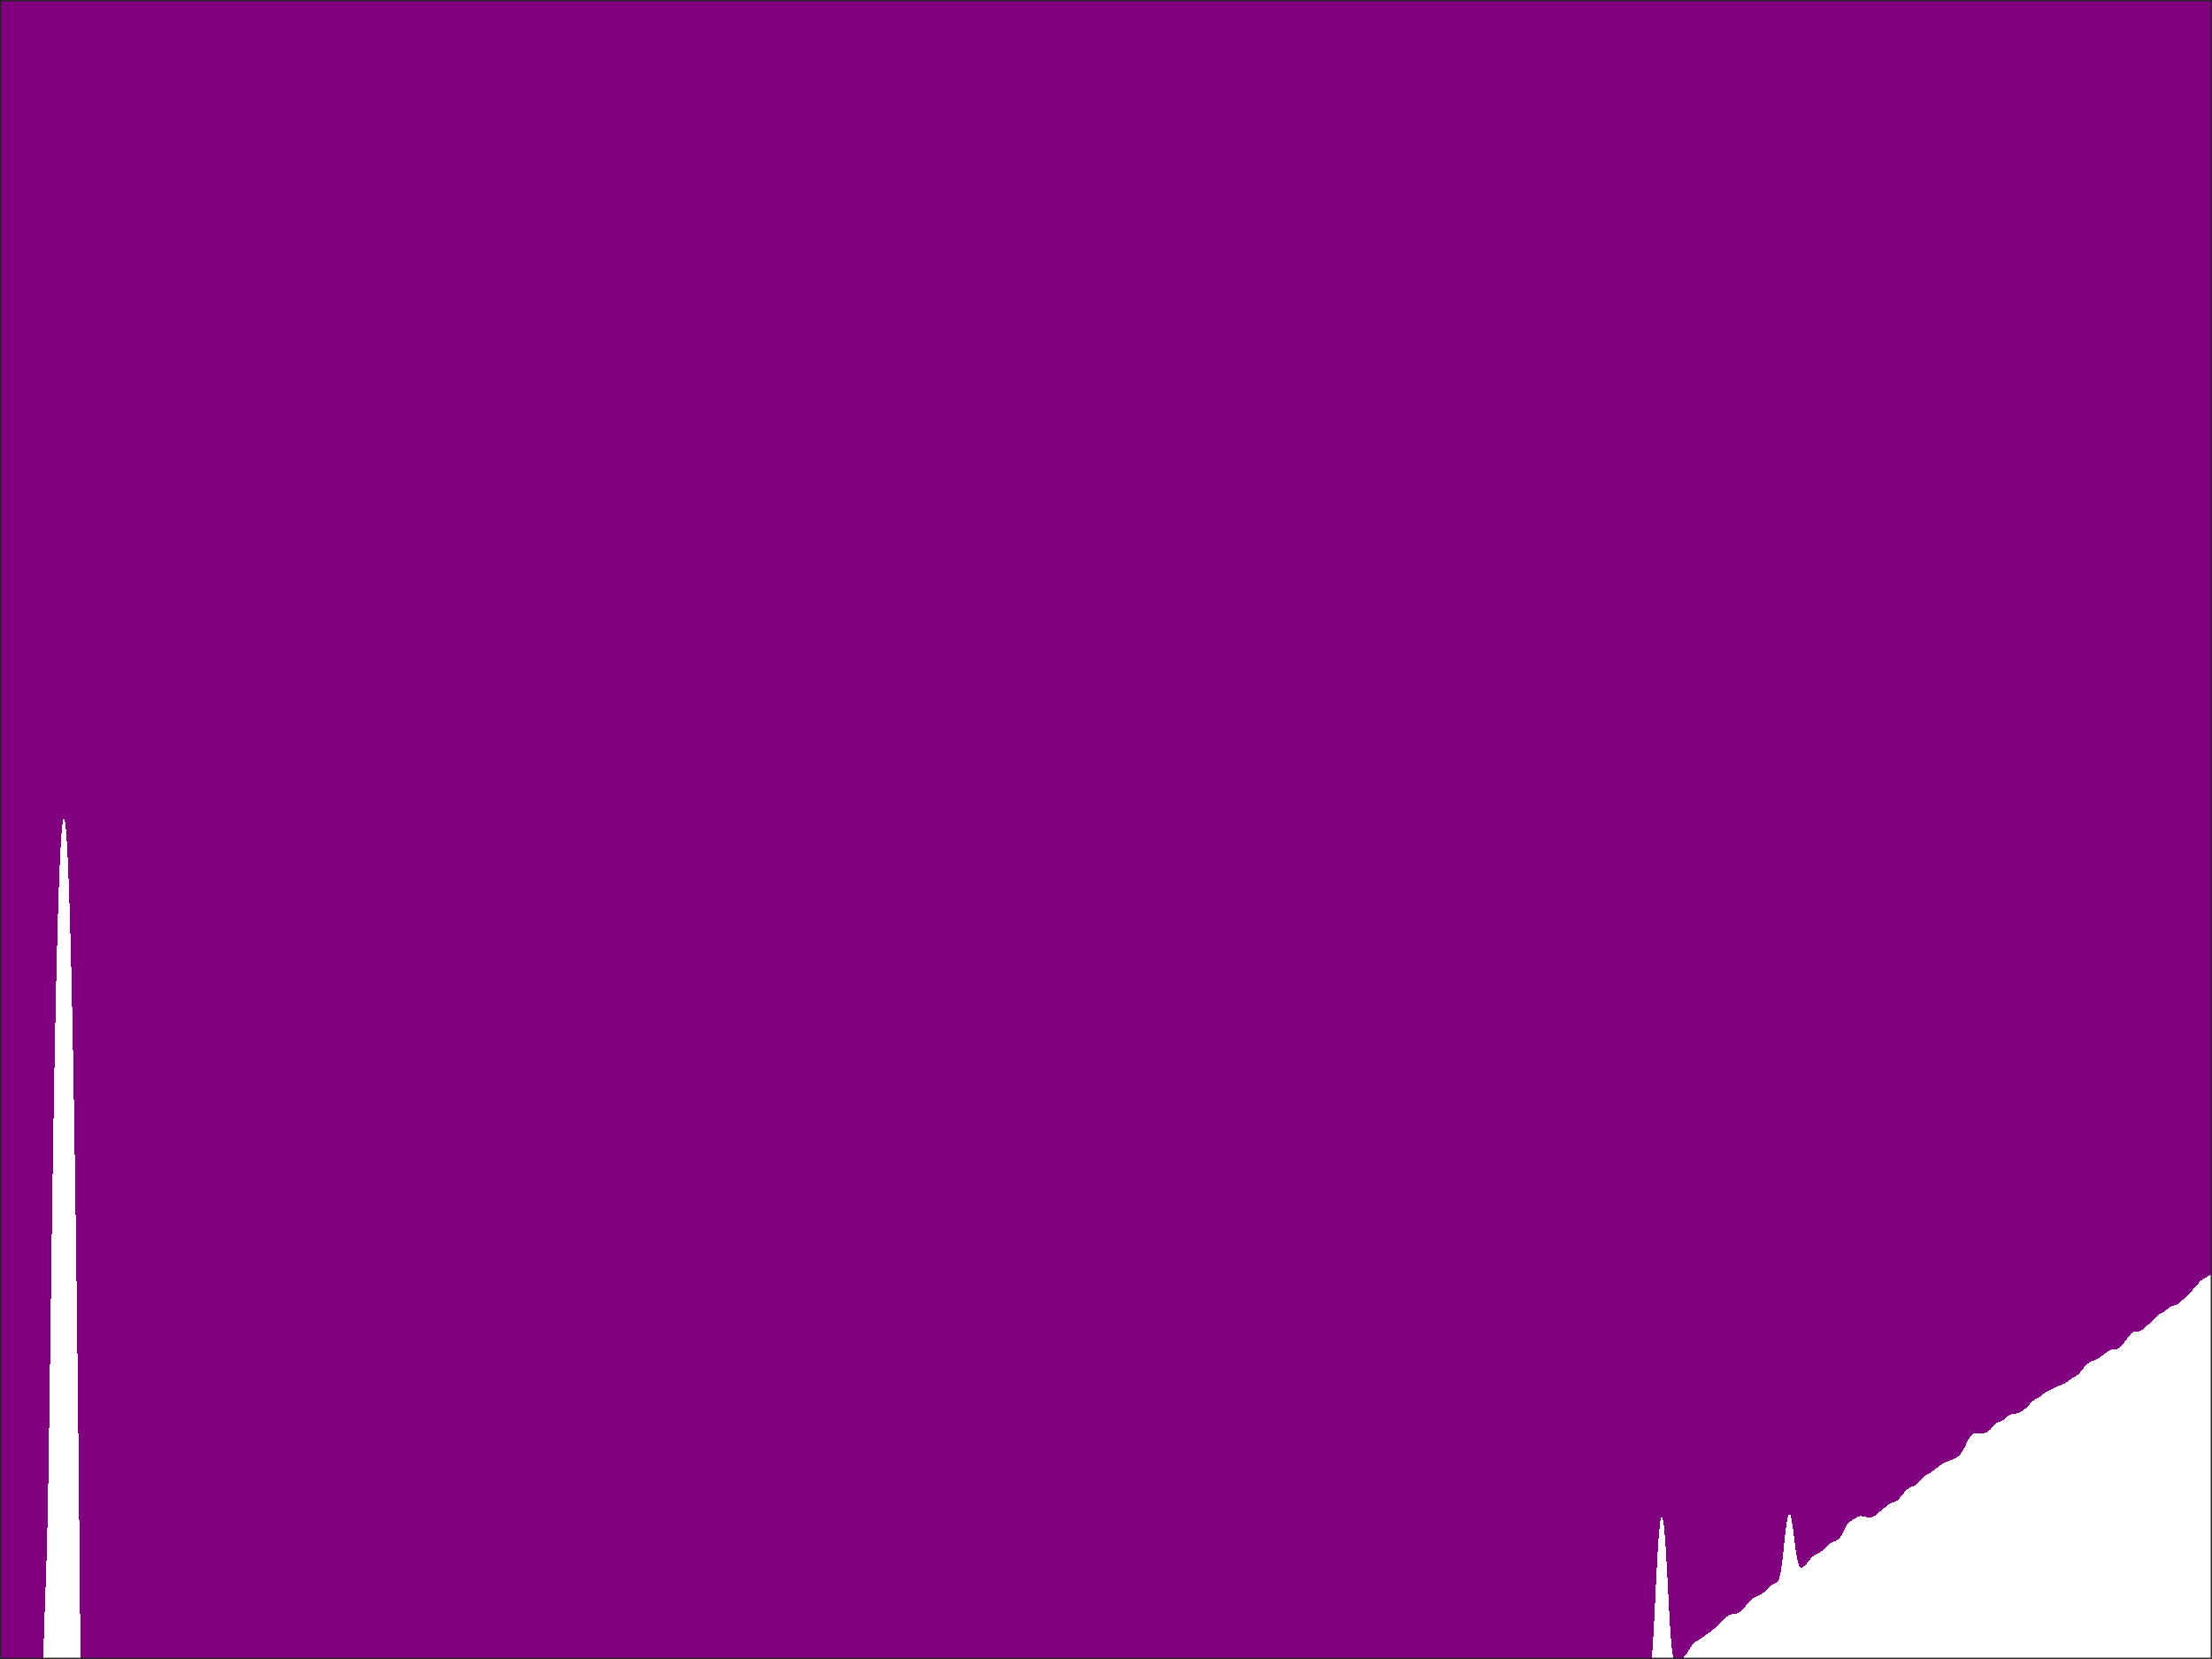 <?xml version="1.0"?>
<!DOCTYPE svg PUBLIC '-//W3C//DTD SVG 1.0//EN'
          'http://www.w3.org/TR/2001/REC-SVG-20010904/DTD/svg10.dtd'>
<svg xmlns:xlink="http://www.w3.org/1999/xlink" style="fill-opacity:1; color-rendering:auto; color-interpolation:auto; text-rendering:auto; stroke:black; stroke-linecap:square; stroke-miterlimit:10; shape-rendering:auto; stroke-opacity:1; fill:black; stroke-dasharray:none; font-weight:normal; stroke-width:1; font-family:'Dialog'; font-style:normal; stroke-linejoin:miter; font-size:12px; stroke-dashoffset:0; image-rendering:auto;" width="840" height="630" xmlns="http://www.w3.org/2000/svg"
preserveAspectRatio="none;" ><rect width="100%" height="100%" fill="#808080" stroke="none"/><!--Generated by the Batik Graphics2D SVG Generator--><defs id="genericDefs"
  /><g
  ><defs id="defs1"
    ><clipPath clipPathUnits="userSpaceOnUse" id="clipPath1"
      ><path d="M0 0 L840 0 L840 630 L0 630 L0 0 Z"
      /></clipPath
    ></defs
    ><g style="fill:white; stroke:white;"
    ><rect x="0" y="0" width="840" style="clip-path:url(#clipPath1); stroke:none;" height="630"
    /></g
    ><g style="fill:white; text-rendering:optimizeSpeed; color-rendering:optimizeSpeed; image-rendering:optimizeSpeed; shape-rendering:crispEdges; stroke:white; color-interpolation:sRGB;"
    ><rect x="0" width="840" height="630" y="0" style="stroke:none;"
      /><path style="stroke:none;" d="M0 630 L840 630 L840 0 L0 0 Z"
      /><path d="M0.277 630 L0.417 630 L0.557 630 L0.698 630 L0.84 630 L0.983 630 L1.128 630 L1.274 630 L1.422 630 L1.572 630 L1.724 630 L1.877 630 L2.033 630 L2.19 630 L2.35 630 L2.511 630 L2.675 630 L2.84 630 L3.006 630 L3.173 630 L3.342 630 L3.511 630 L3.681 630 L3.851 630 L4.022 630 L4.193 630 L4.365 630 L4.537 630 L4.71 630 L4.884 630 L5.059 630 L5.236 630 L5.415 630 L5.597 630 L5.781 630 L5.969 630 L6.16 630 L6.354 630 L6.551 630 L6.752 630 L6.956 630 L7.163 630 L7.372 630 L7.583 630 L7.796 630 L8.01 630 L8.226 630 L8.442 630 L8.658 630 L8.874 630 L9.09 630 L9.304 630 L9.517 630 L9.729 630 L9.938 630 L10.145 630 L10.349 630 L10.551 630 L10.75 630 L10.947 630 L15.645 630 L16.032 630 L16.401 630 L16.41 629.684 L16.615 622.957 L16.82 616.615 L17.026 610.6 L17.231 604.778 L17.436 598.92 L17.641 592.677 L17.846 585.58 L18.051 577.124 L18.256 566.924 L18.462 554.892 L18.667 541.286 L18.872 526.597 L19.077 511.362 L19.282 496.034 L19.487 480.939 L19.692 466.292 L19.897 452.222 L20.103 438.8 L20.308 426.066 L20.513 414.033 L20.718 402.707 L20.923 392.082 L21.128 382.153 L21.333 372.908 L21.538 364.338 L21.744 356.433 L21.949 349.184 L22.154 342.581 L22.359 336.617 L22.564 331.283 L22.769 326.572 L22.974 322.48 L23.18 319.002 L23.385 316.132 L23.59 313.868 L23.795 312.207 L24 311.147 L24.205 310.688 L24.41 310.827 L24.615 311.567 L24.82 312.909 L25.026 314.853 L25.231 317.403 L25.436 320.562 L25.641 324.335 L25.846 328.726 L26.051 333.743 L26.256 339.39 L26.462 345.677 L26.667 352.613 L26.872 360.206 L27.077 368.469 L27.282 377.414 L27.487 387.055 L27.692 397.407 L27.897 408.486 L28.103 420.311 L28.308 432.904 L28.513 446.286 L28.718 460.482 L28.923 475.52 L29.128 491.431 L29.333 508.248 L29.538 526.008 L29.744 544.75 L29.949 564.516 L30.154 585.348 L30.359 607.284 L30.561 630 L30.738 630 L30.763 630 L30.788 630 L30.952 630 L30.995 630 L31.039 630 L31.188 630 L31.246 630 L31.304 630 L31.438 630 L31.508 630 L31.578 630 L31.647 630 L31.777 630 L31.856 630 L31.934 630 L32.051 630 L32.136 630 L32.221 630 L32.306 630 L32.417 630 L32.508 630 L32.599 630 L32.689 630 L32.794 630 L32.889 630 L32.984 630 L33.079 630 L33.178 630 L33.277 630 L33.376 630 L33.474 630 L33.572 630 L33.668 630 L33.769 630 L33.869 630 L33.969 630 L34.058 630 L34.16 630 L34.26 630 L34.36 630 L34.458 630 L34.542 630 L34.642 630 L34.739 630 L34.836 630 L34.912 630 L35.009 630 L35.105 630 L35.199 630 L35.292 630 L35.384 630 L35.457 630 L35.551 630 L35.644 630 L35.737 630 L35.83 630 L35.924 630 L36.018 630 L36.112 630 L38.866 630 L38.989 630 L39.154 630 L39.313 630 L39.421 630 L39.577 630 L39.724 630 L39.865 630 L39.96 630 L40.094 630 L40.219 630 L40.301 630 L40.42 630 L40.532 630 L40.601 630 L40.708 630 L40.809 630 L40.906 630 L41 630 L41.058 630 L41.151 630 L41.244 630 L41.336 630 L41.428 630 L41.522 630 L41.615 630 L41.708 630 L41.8 630 L41.89 630 L41.977 630 L42.031 630 L42.115 630 L42.193 630 L42.266 630 L50.024 630 L50.172 630 L50.283 630 L50.423 630 L50.555 630 L50.678 630 L50.767 630 L50.882 630 L50.989 630 L58.484 630 L58.655 630 L58.819 630 L58.93 630 L59.088 630 L59.241 630 L59.389 630 L59.532 630 L65.284 630 L65.465 630 L65.573 630 L65.729 630 L65.858 630 L65.935 630 L69.2 630 L69.326 630 L69.384 630 L69.476 630 L102.128 630 L113.619 630 L113.849 630 L114.024 630 L114.148 630 L121.479 630 L140.931 630 L141.076 630 L147.22 630 L147.353 630 L159.597 630 L159.742 630 L253.61 630 L253.934 630 L254.069 630 L368.01 630 L368.233 630 L413.669 630 L429.122 630 L429.393 630 L429.653 630 L435.652 630 L545.106 630 L556.577 630 L562.17 630 L562.284 630 L562.401 630 L562.523 630 L587.934 630 L587.971 630 L588.011 630 L588.053 630 L588.097 630 L588.144 630 L588.194 630 L593.839 630 L593.884 630 L593.937 630 L593.994 630 L594.061 630 L594.139 630 L594.227 630 L601.852 630 L601.914 630 L601.984 630 L602.061 630 L602.145 630 L602.235 630 L602.328 630 L602.425 630 L602.524 630 L606.089 630 L606.167 630 L606.247 630 L606.329 630 L606.412 630 L606.498 630 L606.585 630 L606.673 630 L606.763 630 L608.585 630 L608.663 630 L608.742 630 L608.824 630 L608.907 630 L608.992 630 L609.079 630 L609.167 630 L611.282 630 L611.36 630 L611.442 630 L611.531 630 L611.625 630 L611.658 630 L611.758 630 L611.864 630 L611.975 630 L612.092 630 L612.212 630 L612.337 630 L612.465 630 L612.595 630 L612.727 630 L612.86 630 L612.994 630 L613.128 630 L613.262 630 L613.396 630 L613.53 630 L613.663 630 L613.795 630 L613.926 630 L614.057 630 L614.185 630 L614.313 630 L614.439 630 L614.564 630 L614.688 630 L614.812 630 L614.934 630 L615.058 630 L615.182 630 L615.307 630 L615.434 630 L615.564 630 L615.697 630 L615.834 630 L615.975 630 L616.12 630 L616.157 630 L616.306 630 L616.459 630 L616.616 630 L616.778 630 L616.942 630 L617.11 630 L617.28 630 L617.452 630 L617.625 630 L617.798 630 L617.97 630 L618.142 630 L618.313 630 L618.481 630 L618.648 630 L618.811 630 L618.972 630 L619.13 630 L619.285 630 L619.438 630 L619.588 630 L619.736 630 L619.774 630 L619.919 630 L620.062 630 L620.205 630 L620.347 630 L620.489 630 L620.631 630 L620.774 630 L620.917 630 L621.061 630 L621.206 630 L621.352 630 L621.499 630 L621.646 630 L621.794 630 L621.943 630 L621.977 630 L622.125 630 L622.273 630 L622.422 630 L622.571 630 L622.719 630 L622.868 630 L623.017 630 L623.165 630 L623.314 630 L623.346 630 L623.493 630 L623.64 630 L623.787 630 L623.935 630 L624.084 630 L624.235 630 L624.386 630 L624.415 630 L624.566 630 L624.72 630 L624.875 630 L624.907 630 L625.062 630 L625.22 630 L625.38 630 L625.413 630 L625.571 630 L625.731 630 L625.767 630 L625.924 630 L626.08 630 L626.118 630 L626.268 630 L626.415 630 L626.452 630 L626.588 630 L626.63 630 L626.751 630 L626.865 630 L626.897 630 L626.992 630 L627.021 630 L627.094 630 L627.115 630 L627.166 630 L627.175 630 L627.186 630 L627.282 629.025 L627.487 626.492 L627.692 623.507 L627.897 620.109 L628.103 616.368 L628.308 612.374 L628.513 608.232 L628.718 604.049 L628.923 599.925 L629.128 595.951 L629.333 592.205 L629.538 588.752 L629.744 585.642 L629.949 582.919 L630.154 580.613 L630.359 578.749 L630.564 577.344 L630.769 576.41 L630.974 575.954 L631.179 575.978 L631.385 576.482 L631.59 577.46 L631.795 578.902 L632 580.791 L632.205 583.106 L632.41 585.819 L632.615 588.892 L632.821 592.278 L633.026 595.916 L633.231 599.735 L633.436 603.652 L633.641 607.569 L633.846 611.387 L634.051 615.001 L634.256 618.318 L634.462 621.262 L634.667 623.784 L634.872 625.865 L635.077 627.518 L635.282 628.779 L635.487 629.701 L635.583 630 L635.659 630 L635.661 630 L635.823 630 L635.995 630 L636.003 630 L636.187 630 L636.194 630 L636.387 630 L636.586 630 L636.593 630 L636.797 630 L637.005 630 L637.011 630 L637.222 630 L637.436 630 L637.653 630 L637.657 630 L637.876 630 L638.097 630 L638.321 630 L638.548 630 L638.549 630 L638.696 630 L638.769 629.939 L638.974 629.756 L639.179 629.562 L639.385 629.354 L639.59 629.132 L639.795 628.895 L640 628.641 L640.205 628.372 L640.41 628.087 L640.615 627.787 L640.821 627.474 L641.026 627.149 L641.231 626.816 L641.436 626.479 L641.641 626.141 L641.846 625.806 L642.051 625.479 L642.256 625.164 L642.462 624.865 L642.667 624.586 L642.872 624.328 L643.077 624.093 L643.282 623.882 L643.487 623.694 L643.692 623.527 L643.898 623.38 L644.102 623.248 L644.308 623.129 L644.513 623.018 L644.718 622.911 L644.923 622.806 L645.128 622.698 L645.333 622.587 L645.538 622.47 L645.744 622.346 L645.949 622.215 L646.154 622.078 L646.359 621.936 L646.564 621.789 L646.769 621.639 L646.974 621.488 L647.179 621.336 L647.385 621.185 L647.59 621.035 L647.795 620.886 L648 620.739 L648.205 620.593 L648.41 620.448 L648.615 620.303 L648.821 620.159 L649.026 620.013 L649.231 619.865 L649.436 619.714 L649.641 619.56 L649.846 619.402 L650.051 619.24 L650.256 619.073 L650.462 618.902 L650.667 618.726 L650.872 618.548 L651.077 618.367 L651.282 618.184 L651.487 618 L651.692 617.816 L651.897 617.633 L652.103 617.45 L652.308 617.269 L652.513 617.087 L652.718 616.905 L652.923 616.722 L653.128 616.536 L653.333 616.347 L653.538 616.154 L653.744 615.956 L653.949 615.752 L654.154 615.543 L654.359 615.331 L654.564 615.117 L654.769 614.902 L654.974 614.689 L655.179 614.481 L655.385 614.281 L655.59 614.091 L655.795 613.914 L656 613.751 L656.205 613.605 L656.41 613.476 L656.615 613.364 L656.821 613.269 L657.026 613.19 L657.231 613.126 L657.436 613.074 L657.641 613.033 L657.846 612.998 L658.051 612.969 L658.256 612.942 L658.462 612.914 L658.667 612.883 L658.872 612.847 L659.077 612.804 L659.282 612.752 L659.487 612.69 L659.692 612.616 L659.898 612.53 L660.102 612.432 L660.308 612.321 L660.513 612.196 L660.718 612.057 L660.923 611.905 L661.128 611.739 L661.333 611.56 L661.538 611.368 L661.744 611.164 L661.949 610.947 L662.154 610.721 L662.359 610.486 L662.564 610.244 L662.769 609.998 L662.974 609.748 L663.179 609.499 L663.385 609.251 L663.59 609.007 L663.795 608.769 L664 608.538 L664.205 608.316 L664.41 608.102 L664.615 607.899 L664.821 607.707 L665.026 607.525 L665.231 607.353 L665.436 607.192 L665.641 607.04 L665.846 606.898 L666.051 606.765 L666.256 606.64 L666.462 606.523 L666.667 606.411 L666.872 606.305 L667.077 606.203 L667.282 606.102 L667.487 606.004 L667.692 605.904 L667.898 605.804 L668.103 605.701 L668.308 605.594 L668.513 605.483 L668.718 605.368 L668.923 605.249 L669.128 605.124 L669.333 604.993 L669.538 604.857 L669.744 604.714 L669.949 604.564 L670.154 604.408 L670.359 604.243 L670.564 604.069 L670.769 603.887 L670.974 603.697 L671.179 603.5 L671.385 603.296 L671.59 603.088 L671.795 602.879 L672 602.671 L672.205 602.468 L672.41 602.274 L672.615 602.091 L672.821 601.922 L673.026 601.771 L673.231 601.637 L673.436 601.522 L673.641 601.423 L673.846 601.337 L674.051 601.259 L674.256 601.178 L674.462 601.085 L674.667 600.964 L674.872 600.796 L675.077 600.562 L675.282 600.235 L675.487 599.792 L675.692 599.206 L675.897 598.454 L676.102 597.516 L676.308 596.383 L676.513 595.052 L676.718 593.536 L676.923 591.855 L677.128 590.045 L677.333 588.148 L677.538 586.214 L677.744 584.294 L677.949 582.442 L678.154 580.706 L678.359 579.132 L678.564 577.759 L678.769 576.619 L678.974 575.738 L679.179 575.135 L679.385 574.819 L679.59 574.796 L679.795 575.062 L680 575.607 L680.205 576.414 L680.41 577.458 L680.615 578.708 L680.821 580.125 L681.026 581.667 L681.231 583.284 L681.436 584.927 L681.641 586.544 L681.846 588.089 L682.051 589.52 L682.256 590.804 L682.462 591.92 L682.667 592.857 L682.872 593.615 L683.077 594.203 L683.282 594.639 L683.487 594.941 L683.692 595.131 L683.898 595.229 L684.102 595.255 L684.308 595.222 L684.513 595.144 L684.718 595.031 L684.923 594.889 L685.128 594.722 L685.333 594.536 L685.538 594.332 L685.744 594.112 L685.949 593.88 L686.154 593.636 L686.359 593.384 L686.564 593.126 L686.769 592.865 L686.974 592.606 L687.179 592.35 L687.385 592.101 L687.59 591.862 L687.795 591.636 L688 591.424 L688.205 591.229 L688.41 591.05 L688.615 590.889 L688.821 590.744 L689.026 590.614 L689.231 590.496 L689.436 590.39 L689.641 590.292 L689.846 590.199 L690.051 590.107 L690.256 590.015 L690.462 589.918 L690.667 589.815 L690.872 589.702 L691.077 589.578 L691.282 589.442 L691.487 589.292 L691.692 589.13 L691.897 588.955 L692.103 588.769 L692.308 588.572 L692.513 588.369 L692.718 588.16 L692.923 587.949 L693.128 587.737 L693.333 587.528 L693.538 587.323 L693.744 587.125 L693.949 586.934 L694.154 586.753 L694.359 586.581 L694.564 586.421 L694.769 586.271 L694.974 586.133 L695.179 586.006 L695.385 585.888 L695.59 585.781 L695.795 585.681 L696 585.589 L696.205 585.501 L696.41 585.417 L696.615 585.334 L696.821 585.249 L697.026 585.16 L697.231 585.062 L697.436 584.954 L697.641 584.831 L697.846 584.691 L698.051 584.529 L698.256 584.342 L698.462 584.129 L698.667 583.887 L698.872 583.614 L699.077 583.311 L699.282 582.979 L699.487 582.619 L699.692 582.237 L699.898 581.836 L700.103 581.424 L700.308 581.008 L700.513 580.594 L700.718 580.191 L700.923 579.805 L701.128 579.443 L701.333 579.109 L701.538 578.807 L701.744 578.538 L701.949 578.301 L702.154 578.096 L702.359 577.918 L702.564 577.763 L702.769 577.627 L702.974 577.503 L703.179 577.386 L703.385 577.273 L703.59 577.158 L703.795 577.04 L704 576.917 L704.205 576.789 L704.41 576.658 L704.615 576.524 L704.821 576.391 L705.026 576.263 L705.231 576.142 L705.436 576.032 L705.641 575.935 L705.846 575.854 L706.051 575.791 L706.256 575.746 L706.462 575.72 L706.667 575.712 L706.872 575.721 L707.077 575.744 L707.282 575.779 L707.487 575.824 L707.692 575.875 L707.898 575.928 L708.102 575.982 L708.308 576.034 L708.513 576.082 L708.718 576.124 L708.923 576.16 L709.128 576.188 L709.333 576.209 L709.538 576.223 L709.744 576.229 L709.949 576.227 L710.154 576.217 L710.359 576.197 L710.564 576.168 L710.769 576.127 L710.974 576.074 L711.179 576.006 L711.385 575.924 L711.59 575.825 L711.795 575.711 L712 575.581 L712.205 575.436 L712.41 575.278 L712.615 575.11 L712.821 574.933 L713.026 574.752 L713.231 574.567 L713.436 574.383 L713.641 574.201 L713.846 574.021 L714.051 573.846 L714.256 573.675 L714.462 573.508 L714.667 573.344 L714.872 573.182 L715.077 573.021 L715.282 572.859 L715.487 572.696 L715.692 572.531 L715.898 572.365 L716.102 572.197 L716.308 572.029 L716.513 571.861 L716.718 571.697 L716.923 571.538 L717.128 571.385 L717.333 571.241 L717.538 571.107 L717.744 570.985 L717.949 570.874 L718.154 570.776 L718.359 570.689 L718.564 570.611 L718.769 570.541 L718.974 570.475 L719.179 570.409 L719.385 570.34 L719.59 570.263 L719.795 570.174 L720 570.071 L720.205 569.949 L720.41 569.807 L720.615 569.644 L720.821 569.461 L721.026 569.258 L721.231 569.038 L721.436 568.803 L721.641 568.558 L721.846 568.306 L722.051 568.049 L722.256 567.792 L722.462 567.537 L722.667 567.286 L722.872 567.041 L723.077 566.803 L723.282 566.573 L723.487 566.352 L723.692 566.139 L723.897 565.937 L724.102 565.745 L724.308 565.564 L724.513 565.396 L724.718 565.241 L724.923 565.099 L725.128 564.972 L725.333 564.858 L725.538 564.757 L725.744 564.667 L725.949 564.587 L726.154 564.513 L726.359 564.442 L726.564 564.37 L726.769 564.294 L726.974 564.209 L727.179 564.113 L727.385 564.002 L727.59 563.873 L727.795 563.725 L728 563.557 L728.205 563.369 L728.41 563.161 L728.615 562.938 L728.821 562.7 L729.026 562.453 L729.231 562.199 L729.436 561.944 L729.641 561.693 L729.846 561.45 L730.051 561.217 L730.256 561 L730.462 560.8 L730.667 560.618 L730.872 560.455 L731.077 560.31 L731.282 560.181 L731.487 560.066 L731.692 559.96 L731.897 559.861 L732.103 559.765 L732.308 559.668 L732.513 559.566 L732.718 559.457 L732.923 559.34 L733.128 559.213 L733.333 559.077 L733.538 558.931 L733.744 558.777 L733.949 558.617 L734.154 558.453 L734.359 558.287 L734.564 558.121 L734.769 557.956 L734.974 557.794 L735.179 557.636 L735.385 557.48 L735.59 557.329 L735.795 557.18 L736 557.033 L736.205 556.889 L736.41 556.745 L736.615 556.604 L736.821 556.463 L737.026 556.325 L737.231 556.189 L737.436 556.056 L737.641 555.927 L737.846 555.802 L738.051 555.683 L738.256 555.57 L738.462 555.463 L738.667 555.361 L738.872 555.264 L739.077 555.173 L739.282 555.085 L739.487 555 L739.692 554.918 L739.897 554.837 L740.103 554.756 L740.308 554.676 L740.513 554.595 L740.718 554.513 L740.923 554.43 L741.128 554.346 L741.333 554.261 L741.538 554.174 L741.744 554.084 L741.949 553.993 L742.154 553.898 L742.359 553.799 L742.564 553.695 L742.769 553.584 L742.974 553.465 L743.179 553.336 L743.385 553.195 L743.59 553.04 L743.795 552.869 L744 552.679 L744.205 552.471 L744.41 552.242 L744.615 551.99 L744.821 551.717 L745.026 551.42 L745.231 551.101 L745.436 550.76 L745.641 550.399 L745.846 550.02 L746.051 549.624 L746.256 549.215 L746.462 548.795 L746.667 548.371 L746.872 547.945 L747.077 547.523 L747.282 547.11 L747.487 546.712 L747.692 546.334 L747.898 545.981 L748.102 545.658 L748.308 545.367 L748.513 545.112 L748.718 544.895 L748.923 544.716 L749.128 544.574 L749.333 544.467 L749.538 544.393 L749.744 544.347 L749.949 544.325 L750.154 544.323 L750.359 544.334 L750.564 544.354 L750.769 544.379 L750.974 544.404 L751.179 544.426 L751.385 544.442 L751.59 544.451 L751.795 544.451 L752 544.442 L752.205 544.425 L752.41 544.4 L752.615 544.368 L752.821 544.33 L753.026 544.287 L753.231 544.24 L753.436 544.188 L753.641 544.131 L753.846 544.068 L754.051 543.999 L754.256 543.92 L754.462 543.83 L754.667 543.727 L754.872 543.608 L755.077 543.472 L755.282 543.318 L755.487 543.145 L755.692 542.954 L755.898 542.747 L756.102 542.526 L756.308 542.295 L756.513 542.058 L756.718 541.818 L756.923 541.582 L757.128 541.354 L757.333 541.137 L757.538 540.936 L757.744 540.753 L757.949 540.59 L758.154 540.448 L758.359 540.326 L758.564 540.223 L758.769 540.135 L758.974 540.059 L759.179 539.991 L759.385 539.925 L759.59 539.858 L759.795 539.784 L760 539.699 L760.205 539.6 L760.41 539.486 L760.615 539.355 L760.821 539.207 L761.026 539.045 L761.231 538.871 L761.436 538.689 L761.641 538.502 L761.846 538.315 L762.051 538.133 L762.256 537.958 L762.462 537.795 L762.667 537.647 L762.872 537.514 L763.077 537.398 L763.282 537.298 L763.487 537.214 L763.692 537.145 L763.898 537.089 L764.102 537.043 L764.308 537.004 L764.513 536.971 L764.718 536.941 L764.923 536.912 L765.128 536.882 L765.333 536.849 L765.538 536.811 L765.744 536.768 L765.949 536.718 L766.154 536.661 L766.359 536.595 L766.564 536.52 L766.769 536.437 L766.974 536.343 L767.179 536.24 L767.385 536.129 L767.59 536.008 L767.795 535.879 L768 535.742 L768.205 535.598 L768.41 535.447 L768.615 535.29 L768.821 535.126 L769.026 534.957 L769.231 534.781 L769.436 534.598 L769.641 534.408 L769.846 534.211 L770.051 534.007 L770.256 533.796 L770.462 533.581 L770.667 533.361 L770.872 533.14 L771.077 532.92 L771.282 532.704 L771.487 532.495 L771.692 532.295 L771.897 532.107 L772.103 531.933 L772.308 531.773 L772.513 531.628 L772.718 531.497 L772.923 531.377 L773.128 531.266 L773.333 531.161 L773.538 531.058 L773.744 530.954 L773.949 530.845 L774.154 530.729 L774.359 530.604 L774.564 530.469 L774.769 530.323 L774.974 530.168 L775.179 530.006 L775.385 529.837 L775.59 529.666 L775.795 529.495 L776 529.326 L776.205 529.161 L776.41 529.004 L776.615 528.854 L776.821 528.714 L777.026 528.583 L777.231 528.461 L777.436 528.347 L777.641 528.24 L777.846 528.139 L778.051 528.042 L778.256 527.948 L778.462 527.854 L778.667 527.759 L778.872 527.663 L779.077 527.565 L779.282 527.465 L779.487 527.362 L779.692 527.257 L779.897 527.151 L780.103 527.044 L780.308 526.939 L780.513 526.834 L780.718 526.732 L780.923 526.634 L781.128 526.539 L781.333 526.449 L781.538 526.362 L781.744 526.28 L781.949 526.2 L782.154 526.124 L782.359 526.049 L782.564 525.975 L782.769 525.9 L782.974 525.824 L783.179 525.745 L783.385 525.661 L783.59 525.572 L783.795 525.477 L784 525.374 L784.205 525.263 L784.41 525.144 L784.615 525.016 L784.821 524.881 L785.026 524.738 L785.231 524.59 L785.436 524.437 L785.641 524.282 L785.846 524.128 L786.051 523.975 L786.256 523.826 L786.462 523.683 L786.667 523.547 L786.872 523.417 L787.077 523.295 L787.282 523.178 L787.487 523.066 L787.692 522.955 L787.898 522.844 L788.103 522.728 L788.308 522.605 L788.513 522.471 L788.718 522.325 L788.923 522.163 L789.128 521.985 L789.333 521.789 L789.538 521.578 L789.744 521.351 L789.949 521.112 L790.154 520.862 L790.359 520.606 L790.564 520.346 L790.769 520.086 L790.974 519.828 L791.179 519.576 L791.385 519.33 L791.59 519.094 L791.795 518.868 L792 518.652 L792.205 518.448 L792.41 518.255 L792.615 518.074 L792.821 517.904 L793.026 517.746 L793.231 517.6 L793.436 517.465 L793.641 517.34 L793.846 517.227 L794.051 517.123 L794.256 517.027 L794.462 516.939 L794.667 516.856 L794.872 516.776 L795.077 516.697 L795.282 516.617 L795.487 516.533 L795.692 516.445 L795.898 516.35 L796.102 516.248 L796.308 516.138 L796.513 516.02 L796.718 515.893 L796.923 515.76 L797.128 515.62 L797.333 515.476 L797.538 515.327 L797.744 515.176 L797.949 515.023 L798.154 514.87 L798.359 514.716 L798.564 514.562 L798.769 514.409 L798.974 514.256 L799.179 514.105 L799.385 513.953 L799.59 513.803 L799.795 513.653 L800 513.505 L800.205 513.359 L800.41 513.218 L800.615 513.081 L800.821 512.953 L801.026 512.833 L801.231 512.725 L801.436 512.631 L801.641 512.551 L801.846 512.487 L802.051 512.439 L802.256 512.407 L802.462 512.387 L802.667 512.378 L802.872 512.376 L803.077 512.378 L803.282 512.377 L803.487 512.369 L803.692 512.349 L803.898 512.313 L804.102 512.257 L804.308 512.178 L804.513 512.075 L804.718 511.947 L804.923 511.794 L805.128 511.618 L805.333 511.421 L805.538 511.206 L805.744 510.976 L805.949 510.735 L806.154 510.484 L806.359 510.226 L806.564 509.963 L806.769 509.697 L806.974 509.428 L807.179 509.156 L807.385 508.883 L807.59 508.608 L807.795 508.333 L808 508.058 L808.205 507.784 L808.41 507.515 L808.615 507.253 L808.821 507 L809.026 506.761 L809.231 506.539 L809.436 506.337 L809.641 506.158 L809.846 506.005 L810.051 505.878 L810.256 505.778 L810.462 505.704 L810.667 505.654 L810.872 505.624 L811.077 505.61 L811.282 505.607 L811.487 505.609 L811.692 505.611 L811.897 505.608 L812.102 505.595 L812.308 505.567 L812.513 505.522 L812.718 505.457 L812.923 505.372 L813.128 505.267 L813.333 505.142 L813.538 505 L813.744 504.844 L813.949 504.675 L814.154 504.498 L814.359 504.314 L814.564 504.127 L814.769 503.939 L814.974 503.75 L815.179 503.562 L815.385 503.376 L815.59 503.192 L815.795 503.008 L816 502.824 L816.205 502.639 L816.41 502.451 L816.615 502.26 L816.821 502.065 L817.026 501.865 L817.231 501.66 L817.436 501.45 L817.641 501.237 L817.846 501.021 L818.051 500.805 L818.256 500.591 L818.462 500.38 L818.667 500.176 L818.872 499.98 L819.077 499.795 L819.282 499.621 L819.487 499.46 L819.692 499.312 L819.897 499.177 L820.103 499.052 L820.308 498.936 L820.513 498.827 L820.718 498.721 L820.923 498.615 L821.128 498.506 L821.333 498.392 L821.538 498.27 L821.744 498.138 L821.949 497.997 L822.154 497.846 L822.359 497.686 L822.564 497.519 L822.769 497.349 L822.974 497.178 L823.179 497.01 L823.385 496.848 L823.59 496.695 L823.795 496.553 L824 496.424 L824.205 496.31 L824.41 496.209 L824.615 496.12 L824.821 496.043 L825.026 495.975 L825.231 495.913 L825.436 495.853 L825.641 495.791 L825.846 495.726 L826.051 495.653 L826.256 495.571 L826.462 495.477 L826.667 495.371 L826.872 495.251 L827.077 495.118 L827.282 494.973 L827.487 494.817 L827.692 494.652 L827.898 494.48 L828.103 494.303 L828.308 494.122 L828.513 493.939 L828.718 493.755 L828.923 493.571 L829.128 493.387 L829.333 493.204 L829.538 493.019 L829.744 492.832 L829.949 492.644 L830.154 492.451 L830.359 492.254 L830.564 492.053 L830.769 491.846 L830.974 491.635 L831.179 491.419 L831.385 491.2 L831.59 490.98 L831.795 490.757 L832 490.535 L832.205 490.312 L832.41 490.09 L832.615 489.868 L832.821 489.645 L833.026 489.421 L833.231 489.194 L833.436 488.964 L833.641 488.73 L833.846 488.493 L834.051 488.252 L834.256 488.008 L834.462 487.764 L834.667 487.522 L834.872 487.283 L835.077 487.051 L835.282 486.829 L835.487 486.617 L835.692 486.419 L835.898 486.235 L836.102 486.066 L836.308 485.911 L836.513 485.768 L836.718 485.637 L836.923 485.515 L837.128 485.401 L837.333 485.29 L837.538 485.183 L837.744 485.076 L837.949 484.967 L838.154 484.857 L838.359 484.743 L838.564 484.626 L838.769 484.506 L838.974 484.383 L839.179 484.26 L839.385 484.135 L839.59 484.012 L839.795 483.891 L840 483.774 L840 0 L0 0 L0 630 L0.139 630 Z" style="fill:purple; stroke:none;"
    /></g
    ><g style="fill:rgb(38,38,38); text-rendering:geometricPrecision; color-rendering:optimizeQuality; image-rendering:optimizeQuality; stroke-linejoin:round; stroke:rgb(38,38,38); color-interpolation:linearRGB;"
    ><line y2="630" style="fill:none;" x1="0" x2="840" y1="630"
      /><line y2="0" style="fill:none;" x1="0" x2="840" y1="0"
      /><line y2="0" style="fill:none;" x1="0" x2="0" y1="630"
      /><line y2="0" style="fill:none;" x1="840" x2="840" y1="630"
    /></g
  ></g
></svg
>

